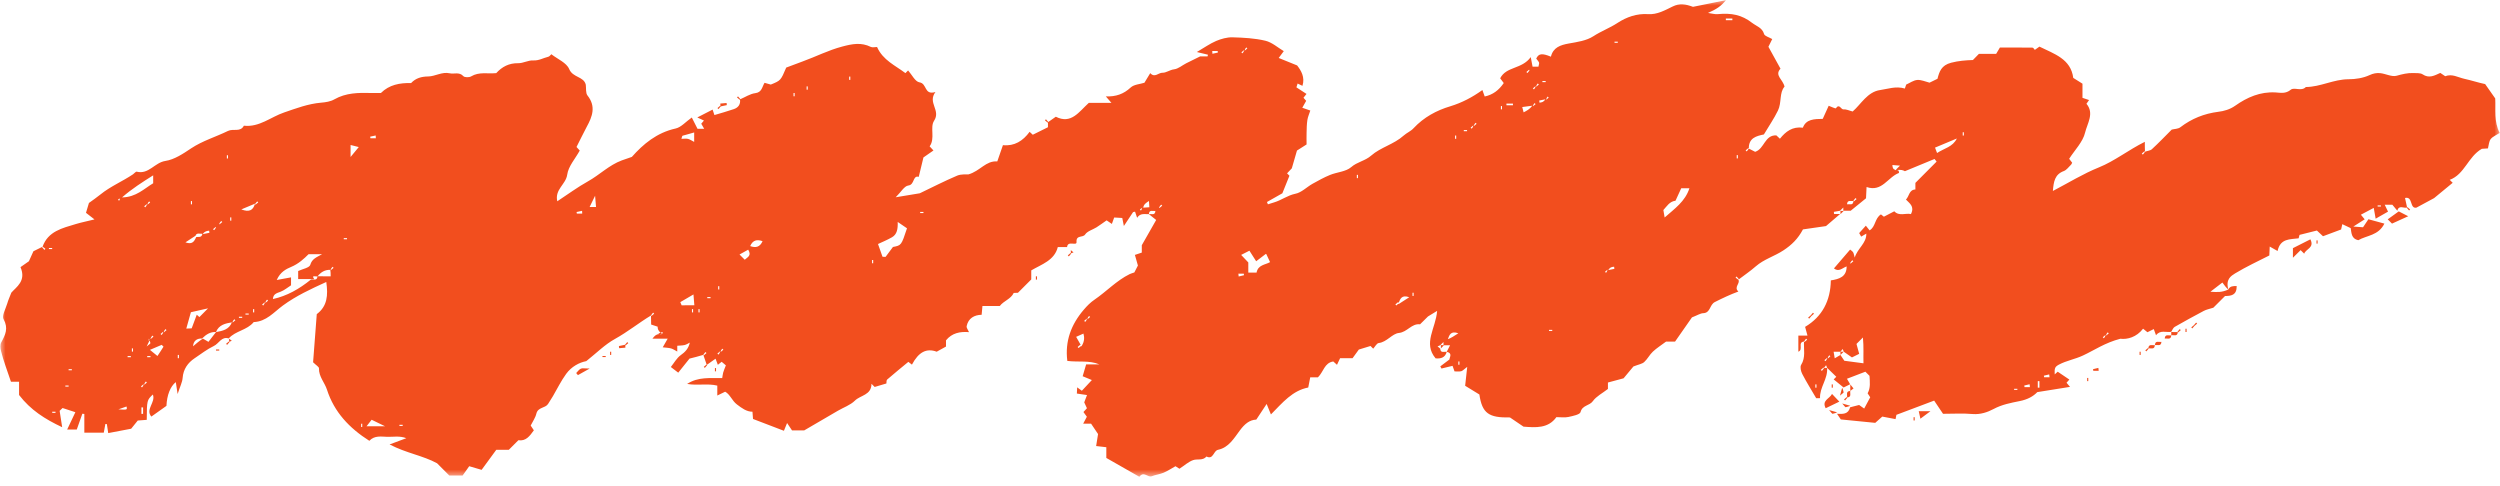 <svg width="221" height="43" viewBox="0 0 221 43" fill="none" xmlns="http://www.w3.org/2000/svg">
<mask id="mask0_1487_7" style="mask-type:luminance" maskUnits="userSpaceOnUse" x="0" y="0" width="221" height="43">
<path d="M0 0H221V42.227H0V0Z" fill="white"/>
</mask>
<g mask="url(#mask0_1487_7)">
<path d="M184.505 33.407C184.54 33.407 184.568 33.407 184.603 33.407C184.603 33.505 184.603 33.596 184.603 33.695C184.568 33.695 184.54 33.695 184.505 33.695C184.505 33.596 184.505 33.498 184.505 33.407ZM169.764 37.014C170.074 36.783 170.291 36.621 170.655 36.348C170.199 36.348 169.947 36.348 169.616 36.348C169.666 36.573 169.701 36.734 169.764 37.014ZM161.691 36.249C161.902 36.475 161.958 36.587 162 36.58C162.141 36.558 162.273 36.502 162.407 36.453C162.232 36.404 162.056 36.355 161.691 36.249ZM169.16 37.17C169.196 37.17 169.223 37.17 169.259 37.17C169.259 37.07 169.259 36.98 169.259 36.882C169.223 36.882 169.196 36.882 169.16 36.882C169.16 36.973 169.16 37.07 169.16 37.17ZM189.138 31.378C189.173 31.378 189.202 31.378 189.236 31.378C189.236 31.279 189.236 31.189 189.236 31.091C189.202 31.091 189.173 31.091 189.138 31.091C189.138 31.181 189.138 31.279 189.138 31.378ZM190.494 30.508C190.711 30.465 191.048 30.647 191.069 30.22C190.85 30.262 190.514 30.072 190.494 30.508ZM189.911 30.796C189.904 30.788 189.889 30.774 189.882 30.767C189.804 30.837 189.728 30.901 189.643 30.971C189.672 30.998 189.707 31.035 189.735 31.062C189.804 30.984 189.868 30.908 189.938 30.823C189.931 30.816 189.924 30.808 189.911 30.796C190.135 30.759 190.465 30.942 190.487 30.508C190.275 30.55 189.938 30.367 189.911 30.796ZM193.196 29.35C193.23 29.35 193.259 29.35 193.294 29.35C193.294 29.25 193.294 29.16 193.294 29.062C193.259 29.062 193.23 29.062 193.196 29.062C193.196 29.16 193.196 29.25 193.196 29.35ZM185.025 32.635C185.032 32.683 185.039 32.725 185.046 32.776C185.207 32.776 185.368 32.776 185.524 32.776C185.51 32.691 185.502 32.605 185.495 32.522C185.334 32.564 185.178 32.6 185.025 32.635ZM51.343 32.593C51.18 32.669 51.068 32.844 50.935 32.978C50.984 33.042 51.04 33.098 51.089 33.161C51.343 33.02 51.587 32.881 52.128 32.578C51.65 32.578 51.468 32.529 51.343 32.593ZM19.094 30.991C19.191 30.991 19.284 30.991 19.381 30.991C19.381 30.957 19.381 30.928 19.381 30.893C19.284 30.893 19.191 30.893 19.094 30.893C19.094 30.928 19.094 30.957 19.094 30.991ZM63.711 9.406C63.711 9.4 63.711 9.4 63.711 9.406C63.886 9.364 64.069 9.33 64.25 9.293C64.245 9.23 64.238 9.168 64.23 9.105C64.047 9.118 63.858 9.139 63.675 9.154C63.682 9.23 63.682 9.301 63.689 9.378C63.682 9.371 63.667 9.357 63.662 9.349C63.584 9.42 63.506 9.483 63.423 9.554C63.45 9.581 63.486 9.617 63.514 9.644C63.577 9.561 63.64 9.483 63.711 9.406ZM53.257 31.567C53.357 31.567 53.447 31.567 53.545 31.567C53.545 31.532 53.545 31.503 53.545 31.469C53.447 31.469 53.357 31.469 53.257 31.469C53.257 31.503 53.257 31.54 53.257 31.567ZM53.932 31.378C53.967 31.378 53.996 31.378 54.03 31.378C54.03 31.279 54.03 31.189 54.03 31.091C53.996 31.091 53.967 31.091 53.932 31.091C53.932 31.181 53.932 31.279 53.932 31.378ZM161.951 34.824C161.727 35.266 161.025 35.385 161.39 36.088C161.754 35.912 162.078 35.758 162.597 35.505C162.317 35.204 162.147 35.029 161.951 34.824ZM162.022 33.983C161.986 33.983 161.958 33.983 161.922 33.983C161.922 34.081 161.922 34.171 161.922 34.271C161.958 34.271 161.986 34.271 162.022 34.271C162.022 34.171 162.022 34.081 162.022 33.983ZM91.571 24.717C91.607 24.717 91.635 24.717 91.671 24.717C91.671 24.619 91.671 24.526 91.671 24.429C91.635 24.429 91.607 24.429 91.571 24.429C91.571 24.526 91.571 24.624 91.571 24.717ZM55.252 30.479C55.259 30.486 55.252 30.486 55.252 30.479C55.076 30.521 54.894 30.557 54.711 30.591C54.718 30.655 54.725 30.718 54.732 30.781C54.915 30.767 55.103 30.747 55.286 30.732C55.279 30.655 55.279 30.584 55.273 30.508C55.279 30.515 55.294 30.528 55.301 30.535C55.379 30.465 55.455 30.403 55.54 30.332C55.511 30.303 55.476 30.269 55.449 30.24C55.386 30.325 55.322 30.403 55.252 30.479ZM193.94 28.745C193.862 28.808 193.786 28.879 193.708 28.942C193.737 28.97 193.771 29.006 193.799 29.033C193.869 28.957 193.932 28.879 193.996 28.801C194.074 28.738 194.15 28.667 194.227 28.606C194.2 28.577 194.164 28.543 194.137 28.514C194.074 28.584 194.003 28.667 193.94 28.745ZM162.653 34.973C162.878 34.776 162.983 34.719 162.976 34.678C162.956 34.537 162.9 34.403 162.849 34.271C162.8 34.446 162.751 34.622 162.653 34.973ZM163.158 35.997C163.3 35.975 163.432 35.919 163.566 35.87C163.39 35.822 163.214 35.773 162.849 35.668C163.061 35.899 163.117 36.004 163.158 35.997ZM58.417 29.406C58.341 29.433 58.256 29.462 58.178 29.489C58.229 29.503 58.278 29.518 58.327 29.532C58.39 29.525 58.446 29.518 58.529 29.525C58.48 29.476 58.453 29.44 58.417 29.406ZM94.66 22.112C94.66 22.21 94.66 22.302 94.66 22.4C94.653 22.393 94.646 22.386 94.632 22.371C94.556 22.442 94.478 22.505 94.393 22.576C94.422 22.603 94.456 22.639 94.485 22.666C94.556 22.59 94.619 22.512 94.688 22.427C94.68 22.42 94.668 22.407 94.66 22.4C94.738 22.371 94.822 22.337 94.899 22.308C94.822 22.246 94.738 22.176 94.66 22.112ZM160.357 27.735C160.33 27.706 160.295 27.672 160.266 27.643C160.203 27.721 160.132 27.799 160.069 27.875C159.993 27.938 159.915 28.009 159.837 28.079C159.866 28.106 159.901 28.142 159.93 28.17C159.993 28.092 160.064 28.016 160.125 27.938C160.196 27.867 160.274 27.799 160.357 27.735ZM162.695 18.932C162.793 18.833 162.885 18.742 162.983 18.645C162.885 18.645 162.793 18.645 162.695 18.645C162.695 18.735 162.695 18.833 162.695 18.932ZM220.973 11.751C220.671 11.947 220.361 12.066 220.18 12.292C220.025 12.488 220.017 12.797 219.934 13.119C219.737 13.134 219.512 13.148 219.393 13.155C218.164 13.863 217.884 15.401 216.557 15.899C216.628 15.97 216.691 16.033 216.818 16.16C216.199 16.672 215.581 17.184 215.174 17.514C214.508 17.872 214.079 18.104 213.609 18.357C212.992 18.469 213.328 17.331 212.604 17.501C212.668 17.789 212.724 18.062 212.787 18.342C212.794 18.335 212.809 18.321 212.816 18.313C212.892 18.384 212.97 18.447 213.055 18.518C213.026 18.545 212.992 18.581 212.963 18.608C212.892 18.532 212.831 18.455 212.76 18.369C212.767 18.364 212.774 18.357 212.787 18.342C212.499 18.447 212.058 18.076 211.924 18.63C211.797 18.476 211.672 18.321 211.482 18.096C211.348 18.096 211.124 18.096 210.807 18.096C210.892 18.272 210.97 18.44 211.102 18.708C210.787 18.889 210.458 19.072 210.007 19.332C209.944 18.974 209.902 18.721 209.839 18.377C209.468 18.574 209.102 18.771 208.702 18.981C208.836 19.142 208.92 19.24 209.039 19.389C208.751 19.571 208.456 19.759 208.035 20.027C208.386 20.055 208.605 20.069 208.892 20.091C209.032 19.879 209.193 19.642 209.368 19.381C209.909 19.528 210.338 19.647 210.78 19.767C210.253 20.834 209.222 20.798 208.471 21.235C207.859 21.101 207.873 20.603 207.803 20.167C207.559 20.047 207.327 19.942 207.059 19.816C207.032 19.942 207.003 20.076 206.954 20.286C206.476 20.469 205.937 20.666 205.354 20.883C205.206 20.742 205.003 20.554 204.813 20.378C204.323 20.505 203.838 20.625 203.277 20.764C203.269 20.798 203.233 20.925 203.199 21.066C202.462 21.171 201.577 21.052 201.338 22.188C201.114 22.063 200.924 21.951 200.643 21.796C200.629 22.056 200.623 22.28 200.609 22.583C199.619 23.088 198.566 23.573 197.583 24.168C197.232 24.387 196.727 24.68 196.986 25.594C196.783 25.426 196.622 25.2 196.459 24.975C196.151 25.214 195.891 25.419 195.4 25.79C196.046 25.833 196.397 25.853 196.986 25.594C197.127 25.285 197.4 25.285 197.724 25.285C197.731 26.121 197.217 26.155 196.691 26.17C196.32 26.541 195.947 26.914 195.659 27.201C195.308 27.314 195.035 27.363 194.803 27.489C193.94 27.945 193.084 28.416 192.24 28.899C192.101 28.984 192.03 29.189 191.933 29.335C191.489 29.406 190.97 29.138 190.592 29.637C190.521 29.447 190.465 29.279 190.394 29.089C190.211 29.181 190.03 29.272 189.833 29.37C189.707 29.265 189.602 29.181 189.448 29.055C188.872 29.813 188.051 30.023 187.439 29.945C186.071 30.303 185.144 30.957 184.134 31.427C183.432 31.757 182.674 31.876 182.006 32.234C181.655 32.425 181.606 32.544 181.635 33.098C181.74 33.007 181.837 32.915 181.901 32.859C182.252 33.098 182.596 33.322 182.932 33.554C182.856 33.639 182.764 33.737 182.681 33.834C182.771 33.939 182.856 34.039 182.989 34.2C182.027 34.354 181.115 34.502 180.096 34.663C179.738 35.041 179.226 35.322 178.538 35.456C177.767 35.612 176.973 35.758 176.229 36.158C175.702 36.439 175.071 36.656 174.383 36.6C173.527 36.524 172.656 36.58 171.764 36.58C171.505 36.193 171.252 35.814 170.979 35.414C169.835 35.843 168.718 36.263 167.643 36.67C167.601 36.86 167.582 36.994 167.567 37.05C167.131 36.965 166.745 36.895 166.394 36.826C166.099 37.085 165.86 37.302 165.77 37.38C164.653 37.268 163.734 37.175 162.729 37.078C162.653 36.965 162.527 36.775 162.393 36.58C162.885 36.6 163.39 36.643 163.551 36.004C163.804 35.941 164.056 35.87 164.346 35.8C164.422 35.856 164.57 35.956 164.794 36.117C164.99 35.751 165.153 35.449 165.328 35.119C165.251 35.007 165.18 34.895 165.097 34.768C165.37 34.291 165.292 33.758 165.265 33.224C165.131 33.091 164.99 32.949 164.899 32.859C164.338 33.076 163.804 33.281 163.271 33.483C163.376 33.666 163.468 33.82 163.551 33.968C163.361 34.066 163.166 34.158 162.976 34.256C162.688 34.017 162.393 33.778 162.098 33.539C162.197 33.442 162.266 33.371 162.329 33.308C162.063 33.049 161.79 32.781 161.522 32.522C161.488 32.444 161.459 32.361 161.425 32.283C161.361 32.361 161.298 32.444 161.242 32.537C161.235 32.529 161.22 32.515 161.2 32.493C161.122 32.564 161.046 32.627 160.961 32.698C160.988 32.725 161.025 32.761 161.052 32.788C161.122 32.712 161.186 32.635 161.242 32.537C161.327 32.522 161.417 32.522 161.515 32.522C161.593 33.505 160.849 34.227 160.891 35.197C160.778 35.197 160.666 35.197 160.554 35.204C160.14 34.488 159.698 33.793 159.318 33.056C159.198 32.825 159.108 32.437 159.22 32.256C159.635 31.596 159.437 30.886 159.474 30.191C159.481 30.198 159.493 30.213 159.515 30.233C159.593 30.164 159.669 30.101 159.754 30.03C159.725 30.001 159.691 29.967 159.662 29.94C159.593 30.016 159.53 30.093 159.474 30.191C158.884 30.255 159.445 30.908 158.974 31.091C158.974 30.613 158.974 30.164 158.974 29.665C159.193 29.665 159.417 29.665 159.781 29.665C159.698 29.357 159.635 29.131 159.571 28.894C161.088 27.994 161.817 26.584 161.846 24.787C162.59 24.668 163.243 24.478 163.243 23.551C162.878 23.678 162.554 24.078 162.12 23.727C162.583 23.186 163.053 22.646 163.551 22.063C163.643 22.139 163.756 22.21 163.819 22.308C163.88 22.42 163.895 22.561 163.958 22.771C164.204 21.951 165.004 21.508 164.983 20.652C164.829 20.742 164.682 20.827 164.527 20.918C164.492 20.849 164.443 20.771 164.351 20.603C164.507 20.434 164.682 20.237 164.941 19.95C165.082 20.125 165.173 20.244 165.27 20.364C165.812 20.055 165.714 19.303 166.275 18.952C166.345 19.008 166.443 19.079 166.535 19.157C166.83 19.003 167.138 18.847 167.455 18.679C167.889 19.142 168.458 18.813 168.928 18.925C169.272 18.237 168.796 17.977 168.486 17.64C168.781 17.352 168.753 16.77 169.321 16.75C169.321 16.56 169.321 16.37 169.321 16.167C169.947 15.541 170.571 14.916 171.196 14.285C171.132 14.207 171.076 14.131 171.013 14.053C170.157 14.404 169.308 14.755 168.394 15.134C168.262 15.065 168.065 14.958 167.601 15.05C167.582 15.002 167.728 14.867 167.96 14.643C167.687 14.621 167.504 14.609 167.287 14.587C167.306 14.819 167.314 14.945 167.601 15.05C167.869 15.002 167.869 15.141 167.869 15.289C166.879 15.653 166.373 17.009 165.004 16.531C164.983 16.994 164.963 17.318 164.956 17.528C164.478 17.913 164.056 18.257 163.6 18.63C163.417 18.63 163.186 18.63 162.948 18.63C162.948 18.532 162.948 18.44 162.948 18.342C162.849 18.44 162.758 18.532 162.661 18.63C162.478 18.665 162.295 18.694 162.112 18.728C162.12 18.791 162.127 18.855 162.134 18.918C162.31 18.918 162.485 18.918 162.666 18.918C162.225 19.296 161.783 19.676 161.417 19.986C160.673 20.091 160 20.188 159.381 20.279C158.94 21.115 158.379 21.656 157.655 22.132C156.869 22.652 155.935 22.912 155.211 23.544C154.735 23.965 154.194 24.324 153.675 24.724C153.682 24.717 153.697 24.702 153.717 24.68C153.646 24.604 153.583 24.526 153.514 24.443C153.485 24.47 153.451 24.505 153.422 24.534C153.499 24.604 153.577 24.668 153.675 24.724C153.858 25.06 153.239 25.39 153.675 25.77C152.951 26.036 152.271 26.358 151.59 26.702C151.119 26.941 151.217 27.657 150.573 27.685C150.32 27.692 150.073 27.86 149.568 28.058C149.169 28.626 148.62 29.413 148.074 30.198C147.764 30.198 147.476 30.198 147.279 30.198C146.852 30.521 146.452 30.767 146.115 31.084C145.828 31.349 145.645 31.735 145.35 32.003C145.167 32.171 144.865 32.213 144.394 32.396C144.262 32.557 143.967 32.908 143.524 33.442C143.25 33.512 142.731 33.652 142.141 33.815C142.141 33.968 142.141 34.193 142.141 34.383C141.658 34.761 141.117 35.029 140.807 35.463C140.512 35.878 139.873 35.807 139.719 36.431C139.663 36.651 139.032 36.775 138.646 36.86C138.322 36.931 137.971 36.875 137.586 36.875C136.862 37.885 135.767 37.801 134.679 37.716C134.301 37.458 133.921 37.204 133.479 36.902C131.612 36.938 131.022 36.544 130.777 34.873C130.404 34.642 129.948 34.368 129.519 34.102C129.568 33.688 129.626 33.168 129.702 32.43C129.414 32.642 129.309 32.781 129.168 32.817C128.993 32.859 128.79 32.832 128.58 32.832C128.517 32.656 128.461 32.488 128.405 32.34C128.081 32.417 127.758 32.501 127.427 32.578C127.393 32.515 127.358 32.452 127.322 32.388C127.576 32.198 127.829 32.01 128.129 31.779C128.137 31.588 128.432 31.223 127.891 31.098C127.976 30.935 128.061 30.767 128.186 30.521C127.941 30.521 127.773 30.521 127.603 30.521C127.603 30.423 127.603 30.332 127.603 30.233C127.505 30.332 127.415 30.423 127.315 30.521C127.239 30.557 127.154 30.584 127.078 30.62C127.154 30.683 127.239 30.747 127.315 30.816C127.344 31.252 127.673 31.062 127.891 31.103C127.751 31.617 127.371 31.722 126.908 31.679C125.771 30.34 126.93 29.018 127.042 27.482C126.656 27.714 126.444 27.848 126.235 27.974C126.227 27.974 125.54 28.669 125.532 28.669C124.781 28.577 124.41 29.357 123.666 29.433C123.055 29.496 122.606 30.24 121.875 30.325C121.699 30.347 121.553 30.647 121.391 30.823C121.294 30.725 121.223 30.655 121.153 30.584C120.872 30.669 120.584 30.759 120.121 30.901C119.98 31.091 119.728 31.442 119.565 31.666C119.053 31.666 118.765 31.666 118.463 31.666C118.373 31.855 118.282 32.052 118.19 32.249C118.07 32.142 117.966 32.044 117.861 31.954C117.073 32.073 117.004 32.873 116.505 33.357C116.322 33.357 116.098 33.357 115.824 33.357C115.768 33.666 115.72 33.927 115.649 34.256C114.259 34.522 113.388 35.583 112.35 36.636C112.237 36.368 112.132 36.102 111.971 35.709C111.557 36.334 111.34 36.663 111.057 37.092C110.448 37.119 110.026 37.485 109.606 38.046C109.099 38.721 108.629 39.562 107.682 39.76C107.246 39.85 107.275 40.665 106.651 40.357C106.327 40.742 105.849 40.545 105.478 40.672C105.063 40.813 104.705 41.15 104.263 41.437C104.2 41.396 104.066 41.311 103.912 41.213C103.568 41.408 103.225 41.633 102.859 41.788C102.53 41.928 102.157 41.964 101.827 42.096C101.462 42.245 101.118 41.613 100.718 42.147C99.791 41.62 98.858 41.094 97.799 40.482C97.799 40.257 97.799 39.899 97.799 39.535C97.468 39.492 97.243 39.472 96.899 39.43C96.955 39.092 97.004 38.763 97.068 38.37C96.914 38.138 96.689 37.801 96.45 37.45C96.282 37.45 96.085 37.45 95.755 37.45C95.868 37.231 95.958 37.063 96.078 36.839C95.987 36.719 95.882 36.573 95.777 36.424C95.853 36.341 95.951 36.236 96.085 36.088C96.022 35.948 95.945 35.785 95.846 35.568C95.902 35.422 95.987 35.197 96.092 34.922C95.741 34.873 95.475 34.832 95.194 34.79C95.2 34.614 95.207 34.48 95.222 34.242C95.375 34.354 95.468 34.424 95.636 34.544C95.889 34.278 96.148 33.995 96.521 33.596C96.19 33.463 96.002 33.386 95.707 33.259C95.797 32.944 95.895 32.613 96.014 32.213C96.478 32.213 96.829 32.213 97.187 32.213C96.282 31.835 95.334 32.03 94.351 31.905C94.134 30.164 94.68 28.689 95.819 27.363C96.107 27.026 96.409 26.724 96.753 26.492C97.811 25.77 98.696 24.807 99.862 24.232C99.981 24.175 100.115 24.141 100.276 24.085C100.381 23.888 100.501 23.642 100.591 23.473C100.501 23.158 100.416 22.856 100.325 22.534C100.557 22.456 100.718 22.4 100.935 22.329C100.935 22.071 100.935 21.796 100.935 21.676C101.413 20.834 101.813 20.132 102.206 19.445C101.947 19.24 101.75 19.086 101.561 18.932C101.779 18.891 102.115 19.072 102.137 18.645C101.918 18.686 101.581 18.503 101.561 18.932C101.196 18.947 100.796 18.813 100.521 19.255C100.459 19.059 100.403 18.896 100.34 18.715C100.276 18.728 100.177 18.728 100.15 18.771C99.911 19.121 99.679 19.479 99.35 19.979C99.279 19.627 99.25 19.501 99.209 19.269C98.991 19.255 98.731 19.24 98.494 19.227C98.409 19.459 98.353 19.627 98.289 19.796C98.128 19.691 97.987 19.591 97.826 19.479C97.516 19.691 97.229 19.908 96.928 20.098C96.59 20.308 96.126 20.427 95.924 20.73C95.719 21.037 95.117 20.749 95.165 21.395C95.194 21.783 94.387 21.227 94.329 21.839C94.092 21.839 93.846 21.839 93.51 21.839C93.215 23.024 92.083 23.361 91.164 23.902C91.164 24.253 91.164 24.541 91.164 24.702C90.764 25.102 90.435 25.439 89.986 25.882C89.991 25.882 89.803 25.889 89.613 25.895C89.36 26.443 88.728 26.59 88.384 27.048C87.908 27.048 87.423 27.048 86.848 27.048C86.826 27.265 86.811 27.489 86.777 27.826C86.138 27.84 85.597 28.121 85.45 28.837C85.421 28.957 85.548 29.111 85.66 29.362C84.86 29.294 84.151 29.44 83.626 30.086C83.626 30.247 83.626 30.445 83.626 30.635C83.344 30.788 83.078 30.935 82.804 31.091C81.905 30.759 81.21 31.111 80.615 32.234C80.515 32.157 80.417 32.081 80.298 31.988C79.681 32.501 79.042 33.013 78.423 33.554C78.347 33.624 78.374 33.815 78.359 33.898C77.981 34.01 77.652 34.108 77.321 34.207C77.259 34.144 77.196 34.081 77.04 33.927C77.033 34.944 76.065 34.922 75.567 35.422C75.167 35.814 74.57 36.017 74.065 36.312C73.124 36.86 72.19 37.407 71.095 38.046C70.919 38.046 70.534 38.046 70.014 38.046C69.915 37.899 69.761 37.668 69.578 37.394C69.466 37.675 69.395 37.836 69.298 38.082C68.434 37.753 67.571 37.414 66.567 37.036C66.559 36.958 66.547 36.734 66.518 36.397C65.991 36.397 65.571 36.075 65.142 35.751C64.706 35.422 64.545 34.866 64.104 34.627C63.894 34.734 63.696 34.824 63.409 34.965C63.409 34.622 63.409 34.397 63.409 34.088C62.531 33.876 61.675 34.102 60.741 33.939C61.724 33.295 62.755 33.442 63.843 33.42C63.872 33.266 63.886 33.098 63.928 32.937C63.977 32.768 64.047 32.605 64.167 32.298C64.096 32.242 63.943 32.108 63.794 31.981C63.662 32.086 63.562 32.164 63.458 32.249C63.38 32.044 63.316 31.876 63.255 31.708C62.987 31.898 62.735 32.081 62.482 32.256C62.489 32.262 62.504 32.276 62.509 32.283C62.44 32.361 62.377 32.437 62.306 32.522C62.278 32.493 62.243 32.459 62.216 32.43C62.292 32.361 62.37 32.298 62.453 32.227C62.46 32.234 62.468 32.242 62.475 32.249C62.377 31.961 62.285 31.674 62.173 31.371C62.18 31.378 62.194 31.398 62.216 31.413C62.292 31.342 62.37 31.279 62.453 31.21C62.426 31.181 62.39 31.147 62.363 31.118C62.292 31.196 62.229 31.272 62.173 31.371C61.753 31.498 61.324 31.61 60.951 31.701C60.629 32.108 60.319 32.493 59.956 32.944C59.717 32.761 59.541 32.627 59.302 32.444C59.59 32.081 59.822 31.652 60.173 31.398C60.558 31.125 60.86 30.83 60.98 30.284C60.826 30.36 60.678 30.465 60.517 30.501C60.307 30.55 60.08 30.542 59.87 30.564C59.87 30.752 59.87 30.852 59.87 31.076C59.653 30.964 59.498 30.852 59.329 30.803C59.127 30.747 58.91 30.74 58.586 30.703C58.761 30.396 58.866 30.213 59.022 29.94C58.614 29.94 58.256 29.94 57.673 29.94C57.871 29.686 57.995 29.552 58.283 29.525C58.397 29.552 58.488 29.567 58.488 29.518C58.642 29.462 58.586 29.357 58.544 29.362C58.488 29.37 58.432 29.391 58.376 29.406C58.151 29.174 58.137 29.04 58.137 28.879C57.983 28.83 57.82 28.774 57.561 28.689C57.561 28.45 57.561 28.177 57.547 27.889C57.554 27.896 57.568 27.911 57.588 27.931C57.666 27.86 57.744 27.799 57.827 27.728C57.8 27.699 57.764 27.665 57.737 27.636C57.666 27.714 57.603 27.791 57.547 27.889C56.466 28.543 55.483 29.342 54.367 29.96C53.482 30.445 52.738 31.203 51.826 31.925C51.202 32.044 50.514 32.41 50.05 33.049C49.602 33.666 49.263 34.361 48.878 35.022C48.736 35.253 48.597 35.485 48.449 35.709C48.197 36.095 47.558 35.983 47.417 36.558C47.327 36.938 47.081 37.275 46.912 37.619C46.997 37.753 47.095 37.899 47.193 38.04C46.822 38.553 46.49 39.016 45.825 38.916C45.537 39.204 45.264 39.479 44.981 39.76C44.61 39.76 44.223 39.76 43.873 39.76C43.459 40.328 43.059 40.876 42.574 41.535C42.301 41.452 41.921 41.34 41.479 41.213C41.318 41.437 41.142 41.689 40.896 42.035C40.609 42.035 40.187 42.035 39.716 42.035C39.387 41.703 39.014 41.333 38.636 40.952C37.387 40.272 35.934 40.067 34.439 39.289C35.049 39.065 35.422 38.924 35.919 38.735C35.315 38.509 34.768 38.629 34.249 38.616C33.693 38.601 33.112 38.475 32.649 38.967C30.879 37.843 29.545 36.431 28.906 34.453C28.704 33.815 28.177 33.3 28.197 32.564C28.204 32.43 27.945 32.291 27.677 32.025C27.777 30.696 27.889 29.25 28.002 27.77C28.943 27.067 29.011 26.092 28.843 24.927C27.46 25.558 26.17 26.155 25.004 27.011C24.203 27.601 23.537 28.43 22.427 28.472C21.845 29.194 20.82 29.238 20.216 29.918C19.584 29.713 19.345 30.381 18.904 30.584C18.314 30.866 17.753 31.301 17.191 31.679C16.616 32.066 16.201 32.627 16.145 33.407C16.116 33.793 15.914 34.171 15.702 34.832C15.619 34.291 15.577 34.039 15.541 33.778C15.058 34.158 14.755 34.929 14.714 35.878C14.285 36.187 13.836 36.502 13.38 36.826C12.824 36.187 13.787 35.568 13.512 34.873C12.985 35.38 12.985 35.38 12.973 37.114C12.754 37.127 12.529 37.148 12.178 37.175C11.976 37.429 11.708 37.758 11.595 37.899C10.768 38.053 10.193 38.165 9.567 38.285C9.525 38.026 9.491 37.758 9.447 37.492C9.406 37.485 9.357 37.485 9.315 37.478C9.274 37.709 9.23 37.941 9.174 38.25C8.662 38.25 8.115 38.25 7.455 38.25C7.455 37.702 7.455 37.148 7.455 36.594C7.399 36.587 7.342 36.58 7.279 36.573C7.118 37.022 6.962 37.478 6.787 37.97C6.577 37.97 6.318 37.97 5.938 37.97C6.206 37.407 6.43 36.931 6.662 36.439C6.262 36.307 5.924 36.193 5.531 36.068C5.46 36.136 5.328 36.263 5.272 36.319C5.348 36.804 5.411 37.231 5.496 37.765C3.973 37.05 2.709 36.249 1.685 34.917C1.685 34.634 1.685 34.215 1.685 33.744C1.41 33.744 1.185 33.744 0.968 33.744C0.666 32.817 0.315 31.947 0.091 31.035C0.027 30.788 2.02842e-05 30.465 0.112 30.262C0.471 29.601 0.758 29.033 0.322 28.226C0.147 27.904 0.505 27.292 0.646 26.816C0.715 26.555 0.834 26.309 1.003 25.868C1.432 25.375 2.344 24.843 1.812 23.614C1.965 23.509 2.212 23.334 2.555 23.095C2.646 22.898 2.794 22.568 2.955 22.21C3.187 22.098 3.468 21.964 3.763 21.81C3.755 21.817 3.734 21.832 3.721 21.852C3.79 21.929 3.853 22.007 3.924 22.09C3.953 22.063 3.987 22.027 4.014 22C3.938 21.929 3.86 21.866 3.763 21.81C4.246 20.442 5.511 20.167 6.711 19.803C7.174 19.662 7.652 19.571 8.352 19.396C7.974 19.101 7.784 18.952 7.601 18.813C7.686 18.532 7.784 18.201 7.862 17.942C8.227 17.675 8.564 17.45 8.879 17.191C9.764 16.475 10.817 16.04 11.758 15.409C11.871 15.331 12.003 15.155 12.088 15.177C13.141 15.443 13.675 14.37 14.614 14.229C15.414 14.109 16.187 13.59 16.889 13.119C17.914 12.439 19.079 12.102 20.154 11.575C20.623 11.344 21.255 11.709 21.557 11.112C22.927 11.266 23.937 10.339 25.124 9.939C26.19 9.574 27.243 9.174 28.387 9.076C28.787 9.042 29.223 8.978 29.56 8.781C30.584 8.198 31.686 8.191 32.803 8.22C33.091 8.227 33.378 8.22 33.673 8.22C34.417 7.484 35.344 7.321 36.341 7.342C36.748 6.908 37.253 6.767 37.843 6.76C38.482 6.752 39.072 6.325 39.753 6.479C40.153 6.57 40.594 6.332 40.96 6.732C41.072 6.852 41.472 6.857 41.648 6.752C42.357 6.325 43.115 6.542 43.866 6.465C44.379 5.904 44.988 5.574 45.81 5.587C46.252 5.594 46.702 5.314 47.137 5.343C47.636 5.37 48.022 5.124 48.463 5.019C48.583 4.991 48.68 4.843 48.738 4.794C49.285 5.223 50.085 5.545 50.316 6.106C50.64 6.879 51.609 6.745 51.784 7.491C51.826 7.813 51.763 8.22 51.931 8.437C52.704 9.406 52.367 10.298 51.867 11.21C51.553 11.8 51.265 12.404 50.963 12.993C51.053 13.099 51.153 13.204 51.25 13.309C50.858 14.026 50.24 14.699 50.141 15.443C50.022 16.306 49.026 16.735 49.263 17.794C50.204 17.177 51.053 16.545 51.974 16.033C53.006 15.457 53.847 14.594 54.964 14.18C55.217 14.088 55.469 14.004 55.856 13.87C56.844 12.755 58.046 11.729 59.731 11.358C60.214 11.252 60.621 10.761 61.155 10.388C61.353 10.783 61.507 11.083 61.66 11.386C61.801 11.386 61.948 11.386 62.25 11.386C62.145 11.195 62.075 11.083 61.99 10.937C62.048 10.873 62.131 10.776 62.229 10.656C62.033 10.564 61.843 10.481 61.641 10.383C62.096 10.151 62.531 9.925 62.994 9.688C63.036 9.813 63.092 9.968 63.155 10.171C63.731 9.996 64.306 9.842 64.876 9.644C65.262 9.512 65.479 9.225 65.416 8.788C65.409 8.796 65.403 8.803 65.389 8.817C65.311 8.747 65.233 8.683 65.15 8.613C65.177 8.586 65.213 8.549 65.24 8.522C65.311 8.598 65.374 8.676 65.445 8.761C65.438 8.767 65.43 8.774 65.423 8.781C65.872 8.591 66.308 8.291 66.771 8.235C67.354 8.157 67.354 7.708 67.586 7.321C67.732 7.364 67.901 7.406 68.139 7.476C69.017 7.118 69.017 7.118 69.502 5.974C69.944 5.806 70.442 5.616 70.948 5.433C72.119 5.011 73.229 4.436 74.458 4.114C75.355 3.875 76.135 3.728 76.984 4.148C77.132 4.219 77.342 4.155 77.532 4.155C78.052 5.328 79.147 5.784 80.039 6.465C80.108 6.394 80.171 6.332 80.276 6.226C80.607 6.599 80.902 7.223 81.281 7.279C81.975 7.384 81.666 8.437 82.692 8.135C81.975 9.091 83.19 9.737 82.573 10.676C82.186 11.266 82.692 12.242 82.18 12.937C82.305 13.078 82.397 13.175 82.517 13.302C82.285 13.463 82.068 13.619 81.632 13.919C81.534 14.334 81.373 14.987 81.217 15.633C80.671 15.477 80.866 16.335 80.298 16.399C79.939 16.44 79.637 16.994 79.181 17.438C79.983 17.304 80.593 17.206 81.309 17.086C82.341 16.594 83.456 16.019 84.609 15.528C84.98 15.373 85.436 15.429 85.612 15.416C86.657 15.114 87.15 14.187 88.16 14.27C88.315 13.822 88.476 13.358 88.659 12.832C89.676 12.937 90.435 12.453 91.017 11.653C91.108 11.737 91.178 11.8 91.298 11.912C91.732 11.695 92.19 11.47 92.639 11.246C92.639 11.091 92.639 10.951 92.639 10.81C92.632 10.817 92.617 10.824 92.61 10.839C92.534 10.768 92.456 10.705 92.371 10.634C92.4 10.607 92.434 10.571 92.463 10.544C92.534 10.62 92.597 10.698 92.666 10.783C92.659 10.788 92.653 10.796 92.653 10.796C92.878 10.642 93.095 10.488 93.334 10.319C94.695 11.007 95.37 9.891 96.253 9.091C96.794 9.091 97.411 9.091 98.248 9.091C98.038 8.844 97.945 8.74 97.755 8.522C98.648 8.557 99.335 8.311 99.952 7.735C100.247 7.462 100.781 7.44 101.167 7.315C101.35 7.02 101.511 6.745 101.681 6.465C102.081 6.908 102.403 6.423 102.761 6.43C103.083 6.445 103.4 6.177 103.786 6.128C104.158 6.086 104.502 5.777 104.861 5.594C105.183 5.433 105.505 5.279 106.095 4.984C106.102 4.984 106.426 4.984 106.748 4.984C106.763 4.935 106.77 4.886 106.783 4.836C106.517 4.772 106.251 4.711 105.8 4.599C106.446 4.219 106.951 3.86 107.507 3.621C107.955 3.433 108.475 3.285 108.953 3.299C109.928 3.326 110.918 3.377 111.859 3.601C112.447 3.741 112.954 4.204 113.486 4.521C113.34 4.716 113.235 4.865 113.037 5.124C113.606 5.355 114.083 5.545 114.666 5.784C115.017 6.24 115.376 6.816 115.137 7.588C114.976 7.511 114.842 7.447 114.708 7.384C114.673 7.491 114.644 7.574 114.603 7.722C114.876 7.903 115.171 8.093 115.495 8.303C115.396 8.43 115.32 8.522 115.227 8.642C115.305 8.732 115.39 8.83 115.466 8.915C115.361 9.105 115.256 9.293 115.122 9.525C115.368 9.61 115.537 9.666 115.832 9.771C115.741 10.052 115.615 10.327 115.571 10.614C115.515 10.986 115.51 11.366 115.502 11.744C115.488 12.073 115.502 12.41 115.502 12.768C115.263 12.924 115.032 13.063 114.652 13.309C114.554 13.653 114.4 14.173 114.196 14.882C114.161 14.924 113.964 15.128 113.776 15.324C113.852 15.401 113.922 15.472 113.986 15.534C113.776 16.055 113.564 16.58 113.361 17.086C112.918 17.338 112.455 17.599 111.999 17.857C112.028 17.928 112.055 17.991 112.084 18.062C112.272 18.006 112.455 17.942 112.645 17.886C113.284 17.696 113.817 17.269 114.512 17.128C115.052 17.023 115.51 16.538 116.022 16.25C116.527 15.97 117.039 15.682 117.573 15.465C118.19 15.211 118.97 15.184 119.441 14.777C119.98 14.306 120.675 14.229 121.216 13.751C122.05 13.021 123.23 12.755 124.086 11.983C124.361 11.737 124.725 11.597 124.964 11.329C125.864 10.368 126.986 9.757 128.214 9.393C129.253 9.076 130.173 8.586 131.043 7.959C131.114 8.15 131.17 8.318 131.248 8.53C131.977 8.374 132.497 7.974 132.931 7.342C132.813 7.181 132.699 7.04 132.616 6.921C133.157 5.855 134.533 6.135 135.318 5.048C135.403 5.496 135.437 5.694 135.479 5.896C135.655 5.896 135.837 5.896 135.998 5.896C136.027 5.706 136.084 5.601 136.049 5.523C135.993 5.399 135.886 5.299 135.803 5.18C136.013 4.731 136.301 4.682 137.101 5.011C137.298 4.197 137.93 3.98 138.681 3.846C139.424 3.714 140.246 3.601 140.856 3.201C141.546 2.751 142.302 2.478 142.984 2.029C143.792 1.502 144.689 1.185 145.694 1.249C146.494 1.305 147.181 0.905 147.862 0.575C148.474 0.273 149 0.358 149.659 0.604C150.502 0.434 151.471 0.232 152.573 0.014C152.138 0.541 151.758 0.807 150.986 1.144C151.386 1.2 151.624 1.278 151.849 1.249C153.063 1.136 153.97 1.305 154.897 2.029C155.262 2.309 155.782 2.443 155.943 3.004C155.992 3.194 156.377 3.285 156.665 3.453C156.553 3.685 156.433 3.924 156.328 4.135C156.694 4.787 157.038 5.419 157.396 6.072C156.84 6.662 157.62 7.027 157.752 7.659C157.276 8.191 157.515 9.069 157.172 9.771C156.82 10.495 156.357 11.161 155.928 11.885C155.268 12.024 154.58 12.185 154.594 13.134C154.587 13.127 154.573 13.105 154.553 13.092C154.475 13.161 154.397 13.224 154.314 13.295C154.341 13.324 154.377 13.358 154.404 13.387C154.475 13.309 154.538 13.232 154.594 13.134C154.777 13.224 154.973 13.324 155.155 13.421C155.977 13.161 155.992 11.919 157.03 11.968C157.128 12.06 157.233 12.158 157.345 12.263C157.859 11.624 158.455 11.168 159.374 11.288C159.656 10.522 160.393 10.522 161.13 10.508C161.291 10.151 161.459 9.786 161.656 9.349C161.873 9.427 162.261 9.625 162.295 9.568C162.61 9.118 162.737 9.701 162.976 9.673C163.222 9.644 163.481 9.786 163.776 9.856C164.514 9.217 165.082 8.115 166.212 7.959C166.872 7.869 167.594 7.588 168.389 7.827C168.416 7.75 168.465 7.603 168.508 7.476C168.83 7.335 169.147 7.096 169.484 7.069C169.82 7.04 170.179 7.208 170.571 7.308C170.754 7.216 170.993 7.103 171.274 6.964C171.435 6.338 171.61 5.77 172.481 5.545C173.134 5.377 173.751 5.328 174.405 5.306C174.573 5.138 174.741 4.962 174.937 4.76C175.38 4.76 175.858 4.76 176.461 4.76C176.573 4.577 176.721 4.324 176.79 4.204C177.872 4.204 178.777 4.197 179.677 4.211C179.745 4.211 179.809 4.338 179.879 4.409C180.02 4.309 180.16 4.204 180.286 4.121C181.606 4.772 183.059 5.209 183.276 6.886C183.579 7.076 183.845 7.245 184.091 7.398C184.091 7.835 184.091 8.22 184.091 8.649C184.246 8.705 184.415 8.754 184.673 8.844C184.597 8.949 184.54 9.035 184.442 9.174C185.158 10.017 184.512 10.915 184.322 11.722C184.127 12.551 183.41 13.26 182.912 14.039C183.003 14.158 183.088 14.263 183.179 14.383C183.151 14.433 183.13 14.516 183.074 14.565C182.869 14.763 182.688 15.029 182.442 15.121C181.642 15.416 181.542 16.055 181.474 16.882C182.884 16.145 184.147 15.36 185.544 14.797C186.934 14.236 188.148 13.26 189.602 12.537C189.602 12.846 189.602 13.127 189.616 13.414C189.609 13.407 189.594 13.393 189.573 13.373C189.497 13.443 189.419 13.507 189.336 13.575C189.363 13.604 189.399 13.639 189.426 13.668C189.497 13.59 189.56 13.512 189.616 13.414C189.812 13.331 190.079 13.324 190.226 13.19C190.83 12.636 191.391 12.046 191.981 11.456C192.235 11.393 192.55 11.4 192.747 11.246C193.742 10.488 194.839 10.044 196.095 9.883C196.578 9.827 197.12 9.681 197.597 9.342C198.651 8.598 199.809 8.093 201.155 8.171C201.599 8.198 202.048 8.311 202.504 7.932C202.813 7.679 203.438 8.108 203.838 7.693C205.13 7.686 206.301 7.006 207.607 7.006C208.232 7.006 208.905 6.901 209.468 6.64C209.797 6.486 210.092 6.437 210.402 6.465C210.892 6.513 211.433 6.816 211.86 6.696C212.36 6.557 212.831 6.437 213.343 6.457C213.616 6.472 213.953 6.437 214.157 6.57C214.733 6.957 215.203 6.682 215.723 6.445C215.862 6.535 216.01 6.64 216.157 6.738C216.769 6.501 217.274 6.837 217.835 6.964C218.452 7.096 219.056 7.301 219.688 7.433C219.976 7.84 220.263 8.254 220.58 8.705C220.636 9.701 220.446 10.747 220.973 11.751ZM4.324 22.02C4.421 22.02 4.514 22.02 4.611 22.02C4.611 21.985 4.611 21.957 4.611 21.922C4.514 21.922 4.421 21.922 4.324 21.922C4.324 21.951 4.324 21.985 4.324 22.02ZM4.906 36.397C4.809 36.397 4.716 36.397 4.619 36.397C4.619 36.431 4.619 36.46 4.619 36.495C4.716 36.495 4.809 36.495 4.906 36.495C4.906 36.46 4.906 36.424 4.906 36.397ZM6.065 34.081C5.967 34.081 5.875 34.081 5.777 34.081C5.777 34.115 5.777 34.144 5.777 34.178C5.875 34.178 5.967 34.178 6.065 34.178C6.065 34.144 6.065 34.108 6.065 34.081ZM6.352 32.635C6.255 32.635 6.162 32.635 6.065 32.635C6.065 32.669 6.065 32.698 6.065 32.732C6.162 32.732 6.255 32.732 6.352 32.732C6.352 32.698 6.352 32.662 6.352 32.635ZM10.432 17.655C10.459 17.682 10.493 17.718 10.522 17.745C10.571 17.689 10.62 17.626 10.557 17.543C10.522 17.577 10.481 17.619 10.432 17.655ZM11.183 35.934C11.083 35.968 10.873 36.046 10.466 36.187C11.259 36.236 11.259 36.236 11.183 35.934ZM11.568 31.476C11.471 31.476 11.378 31.476 11.281 31.476C11.281 31.511 11.281 31.54 11.281 31.574C11.378 31.574 11.471 31.574 11.568 31.574C11.568 31.54 11.568 31.503 11.568 31.476ZM11.758 30.796C11.722 30.796 11.695 30.796 11.659 30.796C11.659 30.893 11.659 30.984 11.659 31.084C11.695 31.084 11.722 31.084 11.758 31.084C11.758 30.991 11.758 30.893 11.758 30.796ZM13.541 16.201C13.541 15.941 13.541 15.716 13.541 15.499C12.585 16.104 11.666 16.686 10.788 17.45C12.024 17.438 12.748 16.672 13.541 16.201ZM13.47 29.665C13.436 29.708 13.393 29.757 13.302 29.932C13.309 29.94 13.317 29.945 13.329 29.96C13.407 29.889 13.485 29.826 13.568 29.757C13.534 29.728 13.505 29.701 13.47 29.665ZM13.273 17.894C13.246 17.865 13.212 17.83 13.183 17.801C13.112 17.879 13.049 17.957 13.041 18.089C13.022 18.069 13.007 18.055 12.985 18.033C12.909 18.104 12.832 18.167 12.748 18.237C12.775 18.265 12.81 18.301 12.839 18.328C12.909 18.252 12.973 18.174 12.98 18.04C13 18.062 13.014 18.076 13.036 18.096C13.119 18.026 13.197 17.957 13.273 17.894ZM13.168 29.932C13.127 30.079 13.092 30.206 13.204 30.023C13.19 29.996 13.175 29.96 13.168 29.932ZM12.649 36.012C12.6 36.012 12.551 36.012 12.502 36.012C12.502 36.2 12.502 36.397 12.502 36.587C12.551 36.587 12.6 36.587 12.649 36.587C12.649 36.397 12.649 36.2 12.649 36.012ZM12.985 33.815C12.958 33.785 12.922 33.751 12.895 33.722C12.824 33.8 12.761 33.876 12.754 34.01C12.734 33.99 12.719 33.976 12.698 33.954C12.622 34.024 12.544 34.088 12.461 34.158C12.488 34.185 12.522 34.222 12.551 34.249C12.622 34.171 12.685 34.095 12.69 33.961C12.712 33.983 12.727 33.995 12.748 34.017C12.832 33.947 12.909 33.876 12.985 33.815ZM13.295 30.332C13.28 30.247 13.253 30.171 13.224 30.086C13.161 30.22 13.078 30.389 12.966 30.627C13.19 30.437 13.302 30.374 13.295 30.332ZM13.302 31.476C13.204 31.476 13.112 31.476 13.014 31.476C13.014 31.511 13.014 31.54 13.014 31.574C13.112 31.574 13.204 31.574 13.302 31.574C13.302 31.54 13.302 31.503 13.302 31.476ZM14.453 30.647C14.46 30.64 14.39 30.584 14.292 30.486C13.983 30.62 13.639 30.767 13.253 30.928C13.492 31.125 13.695 31.286 13.919 31.469C14.138 31.14 14.299 30.901 14.453 30.647ZM14.719 29.181C14.692 29.152 14.658 29.118 14.629 29.089C14.558 29.167 14.495 29.245 14.488 29.377C14.468 29.357 14.453 29.342 14.431 29.321C14.355 29.391 14.278 29.455 14.194 29.525C14.222 29.552 14.256 29.589 14.285 29.616C14.355 29.538 14.419 29.462 14.426 29.328C14.446 29.35 14.46 29.362 14.482 29.384C14.565 29.314 14.643 29.245 14.719 29.181ZM15.816 31.378C15.78 31.378 15.753 31.378 15.716 31.378C15.716 31.476 15.716 31.567 15.716 31.666C15.753 31.666 15.78 31.666 15.816 31.666C15.816 31.567 15.816 31.476 15.816 31.378ZM20.35 19.508C20.386 19.508 20.413 19.508 20.447 19.508C20.447 19.41 20.447 19.318 20.447 19.22C20.413 19.22 20.386 19.22 20.35 19.22C20.35 19.318 20.35 19.41 20.35 19.508ZM20.055 14.011C20.091 14.011 20.118 14.011 20.154 14.011C20.154 13.914 20.154 13.822 20.154 13.724C20.118 13.724 20.091 13.724 20.055 13.724C20.055 13.814 20.055 13.914 20.055 14.011ZM19.381 19.803C19.389 19.81 19.403 19.823 19.409 19.83C19.486 19.759 19.564 19.698 19.647 19.627C19.62 19.598 19.584 19.564 19.557 19.535C19.486 19.613 19.416 19.691 19.381 19.803ZM18.833 20.259C18.862 20.286 18.896 20.322 18.925 20.349C18.996 20.273 19.057 20.196 19.094 20.091C19.086 20.083 19.072 20.069 19.065 20.062C18.989 20.125 18.911 20.188 18.833 20.259ZM17.942 20.666C17.942 20.673 17.942 20.686 17.942 20.693C18.131 20.659 18.321 20.617 18.511 20.581C18.504 20.518 18.496 20.454 18.489 20.393C18.301 20.413 18.118 20.427 17.942 20.666ZM16.875 18.062C16.911 18.062 16.938 18.062 16.973 18.062C16.973 17.964 16.973 17.872 16.973 17.774C16.938 17.774 16.911 17.774 16.875 17.774C16.875 17.865 16.875 17.964 16.875 18.062ZM16.392 21.424C17.058 21.663 17.184 21.276 17.352 20.954C17.543 20.918 17.816 21.044 17.899 20.666C17.682 20.686 17.374 20.54 17.282 20.842C17.023 21.017 16.755 21.186 16.392 21.424ZM16.945 29.026C17.099 28.619 17.24 28.247 17.394 27.819C17.521 27.931 17.599 28.001 17.626 28.03C17.872 27.777 18.118 27.531 18.391 27.258C17.894 27.37 17.38 27.489 16.875 27.601C16.714 28.184 16.601 28.584 16.468 29.047C16.728 29.04 16.855 29.033 16.945 29.026ZM20.498 28.494C19.922 28.591 19.352 28.711 19.094 29.35C18.601 29.328 18.23 29.552 17.858 29.925C17.38 29.904 17.099 30.15 17.065 30.613C17.324 30.389 17.611 30.142 17.935 29.932C18.089 30.023 18.238 30.108 18.426 30.22C18.645 29.94 18.869 29.652 19.094 29.357C19.676 29.25 20.252 29.138 20.498 28.494ZM20.806 28.311C20.779 28.282 20.742 28.247 20.715 28.218C20.645 28.296 20.581 28.374 20.547 28.479C20.554 28.486 20.567 28.499 20.574 28.506C20.645 28.443 20.722 28.38 20.806 28.311ZM21.41 28.001C21.312 28.001 21.22 28.001 21.122 28.001C21.122 28.036 21.122 28.065 21.122 28.099C21.22 28.099 21.312 28.099 21.41 28.099C21.41 28.065 21.41 28.03 21.41 28.001ZM21.986 27.714C21.888 27.714 21.796 27.714 21.698 27.714C21.698 27.748 21.698 27.777 21.698 27.811C21.796 27.811 21.888 27.811 21.986 27.811C21.986 27.777 21.986 27.743 21.986 27.714ZM22.471 27.328C22.434 27.328 22.407 27.328 22.371 27.328C22.371 27.426 22.371 27.516 22.371 27.616C22.407 27.616 22.434 27.616 22.471 27.616C22.471 27.516 22.471 27.419 22.471 27.328ZM22.827 17.894C22.8 17.865 22.764 17.83 22.737 17.801C22.666 17.879 22.603 17.957 22.625 17.97C22.176 18.16 21.803 18.313 21.332 18.511C22.02 18.777 22.371 18.596 22.532 18.033C22.554 18.055 22.568 18.069 22.588 18.089C22.673 18.026 22.751 17.957 22.827 17.894ZM23.698 26.577C23.671 26.548 23.634 26.514 23.607 26.485C23.537 26.563 23.473 26.64 23.466 26.773C23.446 26.753 23.432 26.738 23.41 26.716C23.334 26.787 23.256 26.85 23.171 26.921C23.2 26.948 23.234 26.984 23.263 27.011C23.334 26.934 23.395 26.858 23.403 26.724C23.424 26.745 23.439 26.758 23.459 26.78C23.544 26.709 23.622 26.64 23.698 26.577ZM29.23 24.429C29.23 24.204 29.23 24.036 29.201 23.853C28.724 23.839 28.36 24.056 28.072 24.429C27.853 24.47 27.516 24.288 27.77 24.668C27.116 24.668 26.745 24.668 26.358 24.668C26.358 24.393 26.358 24.161 26.358 23.958C26.751 23.776 27.348 23.671 27.426 23.417C27.58 22.878 27.973 22.751 28.472 22.471C28.036 22.471 27.714 22.471 27.277 22.471C26.885 22.863 26.402 23.319 25.727 23.6C25.312 23.776 24.78 24.029 24.463 24.751C24.997 24.653 25.348 24.59 25.727 24.519C25.727 24.744 25.727 24.968 25.727 25.221C25.419 25.419 25.131 25.663 24.8 25.79C24.471 25.916 24.148 25.98 24.127 26.436C25.368 26.163 26.451 25.551 27.489 24.709C27.706 24.668 28.043 24.849 28.065 24.422C28.43 24.429 28.787 24.429 29.23 24.429ZM29.489 23.678C29.462 23.649 29.426 23.614 29.399 23.585C29.328 23.663 29.265 23.741 29.23 23.846C29.23 23.846 29.23 23.846 29.223 23.846C29.23 23.853 29.243 23.866 29.25 23.873C29.328 23.81 29.413 23.748 29.489 23.678ZM30.676 21.052C30.577 21.052 30.486 21.052 30.389 21.052C30.389 21.088 30.389 21.115 30.389 21.149C30.486 21.149 30.577 21.149 30.676 21.149C30.676 21.115 30.676 21.088 30.676 21.052ZM31.715 13C31.391 12.924 31.216 12.873 30.991 12.817C30.991 13.161 30.991 13.387 30.991 13.878C31.286 13.527 31.447 13.324 31.715 13ZM32.023 37.458C31.988 37.458 31.959 37.458 31.925 37.458C31.925 37.555 31.925 37.646 31.925 37.745C31.959 37.745 31.988 37.745 32.023 37.745C32.023 37.646 32.023 37.555 32.023 37.458ZM32.725 12.08C32.732 12.129 32.74 12.178 32.747 12.222C32.908 12.222 33.069 12.222 33.225 12.222C33.217 12.136 33.21 12.053 33.21 11.976C33.049 12.01 32.886 12.046 32.725 12.08ZM34.039 37.682C33.554 37.443 33.237 37.289 32.852 37.106C32.711 37.282 32.578 37.458 32.403 37.682C32.866 37.682 33.315 37.682 34.039 37.682ZM35.597 37.555C35.498 37.555 35.407 37.555 35.309 37.555C35.309 37.59 35.309 37.619 35.309 37.653C35.407 37.653 35.498 37.653 35.597 37.653C35.597 37.619 35.597 37.583 35.597 37.555ZM51.468 18.884C51.46 18.799 51.455 18.715 51.455 18.637C51.292 18.672 51.131 18.708 50.97 18.742C50.977 18.791 50.984 18.84 50.992 18.884C51.145 18.884 51.306 18.884 51.468 18.884ZM52.689 18.301C52.662 17.991 52.64 17.733 52.606 17.304C52.394 17.738 52.269 17.998 52.121 18.301C52.318 18.301 52.479 18.301 52.689 18.301ZM60.236 12.271C60.461 12.271 60.651 12.236 60.826 12.278C60.994 12.319 61.148 12.439 61.365 12.544C61.365 12.165 61.365 11.927 61.365 11.709C61.029 11.814 60.685 11.898 60.341 11.997C60.299 12.017 60.285 12.129 60.236 12.271ZM61.268 27.328C61.233 27.328 61.204 27.328 61.17 27.328C61.17 27.426 61.17 27.516 61.17 27.616C61.204 27.616 61.233 27.616 61.268 27.616C61.268 27.516 61.268 27.419 61.268 27.328ZM61.38 26.984C61.358 26.675 61.338 26.414 61.302 26.029C60.826 26.302 60.482 26.506 60.138 26.709C60.18 26.802 60.222 26.892 60.256 26.99C60.607 26.984 60.965 26.984 61.38 26.984ZM61.843 27.328C61.809 27.328 61.78 27.328 61.745 27.328C61.745 27.426 61.745 27.516 61.745 27.616C61.78 27.616 61.809 27.616 61.843 27.616C61.843 27.516 61.843 27.419 61.843 27.328ZM62.811 26.26C62.714 26.26 62.623 26.26 62.524 26.26C62.524 26.297 62.524 26.324 62.524 26.358C62.623 26.358 62.714 26.358 62.811 26.358C62.811 26.324 62.811 26.297 62.811 26.26ZM63.486 25.587C63.521 25.587 63.55 25.587 63.584 25.587C63.584 25.488 63.584 25.397 63.584 25.299C63.55 25.299 63.521 25.299 63.486 25.299C63.486 25.397 63.486 25.488 63.486 25.587ZM63.943 30.915C63.914 30.886 63.879 30.852 63.85 30.823C63.782 30.901 63.718 30.979 63.711 31.111C63.689 31.091 63.675 31.076 63.655 31.055C63.577 31.125 63.499 31.189 63.416 31.259C63.443 31.286 63.479 31.322 63.506 31.349C63.577 31.272 63.64 31.196 63.648 31.062C63.667 31.084 63.682 31.098 63.704 31.118C63.787 31.047 63.865 30.984 63.943 30.915ZM66.14 22.071C65.886 22.21 65.635 22.351 65.374 22.498C65.55 22.673 65.684 22.807 65.837 22.961C66.062 22.737 66.476 22.617 66.14 22.071ZM67.41 21.32C66.918 21.144 66.547 21.22 66.315 21.754C66.806 21.929 67.178 21.852 67.41 21.32ZM70.246 8.22C70.21 8.22 70.183 8.22 70.148 8.22C70.148 8.318 70.148 8.41 70.148 8.508C70.183 8.508 70.21 8.508 70.246 8.508C70.246 8.41 70.246 8.318 70.246 8.22ZM71.404 7.637C71.368 7.637 71.341 7.637 71.305 7.637C71.305 7.735 71.305 7.827 71.305 7.925C71.341 7.925 71.368 7.925 71.404 7.925C71.404 7.835 71.404 7.735 71.404 7.637ZM75.167 6.774C75.131 6.774 75.104 6.774 75.067 6.774C75.067 6.872 75.067 6.964 75.067 7.062C75.104 7.062 75.131 7.062 75.167 7.062C75.167 6.964 75.167 6.865 75.167 6.774ZM77.189 22.983C77.152 22.983 77.125 22.983 77.091 22.983C77.091 23.081 77.091 23.171 77.091 23.27C77.125 23.27 77.152 23.27 77.189 23.27C77.189 23.171 77.189 23.081 77.189 22.983ZM80.178 20.181C79.961 20.035 79.744 19.886 79.357 19.62C79.379 20.252 79.293 20.722 78.852 20.974C78.437 21.213 77.989 21.395 77.616 21.571C77.771 22.015 77.884 22.351 78.01 22.688C78.017 22.708 78.101 22.695 78.284 22.708C78.466 22.463 78.698 22.147 78.937 21.832C79.681 21.691 79.681 21.691 80.178 20.181ZM81.632 18.735C81.534 18.735 81.442 18.735 81.344 18.735C81.344 18.771 81.344 18.799 81.344 18.833C81.442 18.833 81.534 18.833 81.632 18.833C81.632 18.799 81.632 18.771 81.632 18.735ZM100.935 18.377C100.879 18.427 100.823 18.476 100.767 18.525C100.796 18.552 100.83 18.588 100.859 18.616C100.908 18.56 100.95 18.496 100.935 18.377ZM101.042 18.357C101.027 18.342 101.013 18.328 100.998 18.313C100.998 18.313 100.991 18.313 100.991 18.321C101.006 18.335 101.013 18.342 101.027 18.357C101.035 18.364 101.042 18.357 101.042 18.357ZM101.603 18.321C101.588 18.118 101.581 17.964 101.567 17.767C101.301 17.935 101.103 18.069 101.062 18.357C101.223 18.35 101.386 18.335 101.603 18.321ZM95.777 29.489C95.558 29.589 95.341 29.686 95.131 29.777C95.326 30.108 95.439 30.303 95.558 30.528C95.538 30.508 95.524 30.494 95.502 30.472C95.426 30.542 95.348 30.606 95.263 30.676C95.292 30.703 95.326 30.74 95.356 30.767C95.426 30.691 95.489 30.613 95.607 30.599C95.902 30.164 95.853 29.77 95.777 29.489ZM96.365 28.023C96.338 27.994 96.302 27.96 96.275 27.931C96.204 28.009 96.141 28.086 96.134 28.218C96.114 28.199 96.099 28.184 96.078 28.162C96.002 28.233 95.924 28.296 95.839 28.367C95.868 28.394 95.902 28.43 95.931 28.457C96.002 28.38 96.065 28.304 96.07 28.17C96.092 28.191 96.107 28.206 96.128 28.226C96.212 28.155 96.289 28.086 96.365 28.023ZM102.74 18.181C102.712 18.152 102.676 18.118 102.649 18.089C102.578 18.167 102.515 18.245 102.459 18.342C102.466 18.35 102.481 18.369 102.501 18.384C102.578 18.313 102.664 18.245 102.74 18.181ZM107.66 4.648C107.653 4.599 107.646 4.548 107.641 4.506C107.478 4.506 107.317 4.506 107.163 4.506C107.17 4.591 107.177 4.675 107.177 4.753C107.338 4.716 107.499 4.682 107.66 4.648ZM109.738 4.626C109.767 4.655 109.801 4.689 109.83 4.716C109.899 4.64 109.963 4.562 109.97 4.429C109.991 4.45 110.006 4.465 110.026 4.485C110.104 4.416 110.181 4.353 110.265 4.282C110.238 4.253 110.201 4.219 110.174 4.191C110.104 4.267 110.04 4.345 110.033 4.479C110.013 4.457 109.999 4.443 109.977 4.423C109.899 4.492 109.823 4.562 109.738 4.626ZM109.97 24.329C109.963 24.28 109.957 24.239 109.95 24.19C109.787 24.19 109.626 24.19 109.472 24.19C109.479 24.273 109.494 24.358 109.499 24.443C109.662 24.4 109.816 24.366 109.97 24.329ZM112.272 23.171C112.167 22.934 112.055 22.702 111.942 22.463C111.935 22.442 111.879 22.449 111.894 22.449C111.613 22.659 111.36 22.856 111.045 23.095C110.806 22.715 110.616 22.42 110.448 22.161C110.209 22.288 109.97 22.407 109.718 22.534C109.914 22.737 110.104 22.939 110.35 23.2C110.35 23.466 110.35 23.79 110.35 24.098C110.638 24.098 110.862 24.098 111.079 24.098C111.213 23.397 111.852 23.417 112.272 23.171ZM120.043 15.457C120.009 15.457 119.98 15.457 119.945 15.457C119.945 15.555 119.945 15.648 119.945 15.745C119.98 15.745 120.009 15.745 120.043 15.745C120.043 15.648 120.043 15.555 120.043 15.457ZM124.579 26.275C123.911 26.036 123.784 26.421 123.645 26.765C123.623 26.745 123.61 26.731 123.589 26.709C123.511 26.78 123.435 26.843 123.35 26.914C123.379 26.941 123.413 26.977 123.44 27.004C123.511 26.928 123.574 26.85 123.686 26.85C123.947 26.682 124.213 26.514 124.579 26.275ZM124.964 25.875C124.93 25.875 124.901 25.875 124.866 25.875C124.866 25.973 124.866 26.065 124.866 26.163C124.901 26.163 124.93 26.163 124.964 26.163C124.964 26.07 124.964 25.973 124.964 25.875ZM128.629 12.271C128.663 12.271 128.692 12.271 128.727 12.271C128.727 12.173 128.727 12.08 128.727 11.983C128.692 11.983 128.663 11.983 128.629 11.983C128.629 12.08 128.629 12.173 128.629 12.271ZM128.917 29.462C128.249 29.223 128.124 29.608 127.99 29.988C128.292 29.869 128.551 29.701 128.917 29.462ZM129.014 31.954C128.98 31.954 128.951 31.954 128.917 31.954C128.917 32.052 128.917 32.142 128.917 32.242C128.951 32.242 128.98 32.242 129.014 32.242C129.014 32.15 129.014 32.052 129.014 31.954ZM129.688 11.498C129.59 11.498 129.499 11.498 129.4 11.498C129.4 11.534 129.4 11.561 129.4 11.597C129.499 11.597 129.59 11.597 129.688 11.597C129.688 11.561 129.688 11.534 129.688 11.498ZM130.531 10.944C130.502 10.915 130.468 10.88 130.439 10.852C130.37 10.929 130.307 11.007 130.299 11.139C130.278 11.119 130.265 11.105 130.243 11.083C130.165 11.154 130.089 11.217 130.004 11.288C130.033 11.315 130.068 11.351 130.095 11.378C130.165 11.302 130.229 11.224 130.236 11.091C130.258 11.112 130.27 11.127 130.292 11.147C130.377 11.078 130.453 11.007 130.531 10.944ZM132.777 9.378C132.743 9.378 132.714 9.378 132.679 9.378C132.679 9.476 132.679 9.568 132.679 9.666C132.714 9.666 132.743 9.666 132.777 9.666C132.777 9.568 132.777 9.476 132.777 9.378ZM134.933 6.367C134.96 6.394 134.996 6.43 135.023 6.457C135.094 6.381 135.157 6.304 135.213 6.206C135.206 6.199 135.191 6.184 135.171 6.162C135.086 6.226 135.01 6.296 134.933 6.367ZM133.745 9.161C133.557 9.161 133.36 9.161 133.17 9.161C133.17 9.21 133.17 9.259 133.17 9.308C133.36 9.308 133.557 9.308 133.745 9.308C133.745 9.259 133.745 9.21 133.745 9.161ZM135.474 9.371C135.474 9.364 135.474 9.349 135.474 9.342C135.184 9.378 134.891 9.42 134.567 9.462C134.623 9.688 134.659 9.806 134.686 9.932C134.974 9.786 135.228 9.652 135.452 9.349C135.459 9.357 135.466 9.364 135.474 9.371ZM135.747 9.203C135.718 9.174 135.684 9.139 135.655 9.111C135.599 9.174 135.542 9.244 135.508 9.4C135.586 9.342 135.669 9.273 135.747 9.203ZM136.035 7.469C136.006 7.44 135.971 7.406 135.942 7.377C135.874 7.455 135.81 7.532 135.803 7.664C135.781 7.645 135.767 7.63 135.747 7.608C135.669 7.679 135.591 7.742 135.508 7.813C135.535 7.84 135.571 7.876 135.599 7.903C135.669 7.827 135.732 7.75 135.74 7.616C135.761 7.637 135.774 7.652 135.796 7.672C135.879 7.603 135.957 7.54 136.035 7.469ZM136.603 8.781C136.427 8.817 136.245 8.852 136.069 8.886C136.076 8.949 136.084 9.013 136.091 9.076C136.274 9.054 136.456 9.035 136.603 8.781ZM136.637 8.796C136.637 8.788 136.637 8.781 136.637 8.767C136.63 8.767 136.625 8.767 136.617 8.774C136.625 8.781 136.63 8.788 136.637 8.796ZM136.637 7.16C136.54 7.16 136.449 7.16 136.35 7.16C136.35 7.196 136.35 7.223 136.35 7.259C136.449 7.259 136.54 7.259 136.637 7.259C136.637 7.223 136.637 7.189 136.637 7.16ZM136.905 8.627C136.876 8.598 136.842 8.564 136.813 8.535C136.764 8.591 136.715 8.654 136.681 8.823C136.75 8.754 136.827 8.691 136.905 8.627ZM137.22 29.16C137.122 29.16 137.032 29.16 136.932 29.16C136.932 29.194 136.932 29.223 136.932 29.257C137.032 29.257 137.122 29.257 137.22 29.257C137.22 29.223 137.22 29.189 137.22 29.16ZM142.107 23.832C142.029 23.895 141.953 23.958 141.882 24.029C141.909 24.056 141.946 24.092 141.973 24.119C142.022 24.056 142.07 23.993 142.107 23.832ZM142.17 23.873C142.163 23.866 142.155 23.86 142.148 23.853C142.148 23.86 142.148 23.866 142.148 23.88C142.155 23.873 142.163 23.873 142.17 23.873ZM142.709 23.768C142.704 23.705 142.697 23.642 142.689 23.578C142.507 23.593 142.324 23.614 142.177 23.873C142.353 23.832 142.534 23.804 142.709 23.768ZM143.012 3.685C142.914 3.685 142.821 3.685 142.724 3.685C142.724 3.721 142.724 3.748 142.724 3.784C142.821 3.784 142.914 3.784 143.012 3.784C143.012 3.748 143.012 3.714 143.012 3.685ZM149.344 16.643C149.071 16.643 148.845 16.643 148.62 16.643C148.445 17.023 148.276 17.387 148.115 17.745C147.581 17.808 147.35 18.237 147.042 18.567C147.084 18.806 147.111 19.008 147.154 19.227C148.037 18.447 148.971 17.808 149.344 16.643ZM153.141 1.636C152.951 1.636 152.756 1.636 152.566 1.636C152.566 1.685 152.566 1.734 152.566 1.783C152.756 1.783 152.951 1.783 153.141 1.783C153.141 1.726 153.141 1.685 153.141 1.636ZM153.626 13.716C153.59 13.716 153.563 13.716 153.527 13.716C153.527 13.814 153.527 13.906 153.527 14.004C153.563 14.004 153.59 14.004 153.626 14.004C153.626 13.914 153.626 13.814 153.626 13.716ZM164.119 17.599C164.092 17.57 164.056 17.535 164.029 17.506C163.958 17.584 163.895 17.662 163.839 17.76C163.636 17.816 163.3 17.626 163.278 18.062C163.495 18.02 163.832 18.201 163.839 17.76C163.846 17.767 163.861 17.781 163.882 17.801C163.958 17.733 164.043 17.669 164.119 17.599ZM160.576 33.983C160.54 33.983 160.512 33.983 160.476 33.983C160.476 34.081 160.476 34.171 160.476 34.271C160.512 34.271 160.54 34.271 160.576 34.271C160.576 34.171 160.576 34.081 160.576 33.983ZM161.803 31.498C161.776 31.469 161.741 31.435 161.712 31.406C161.642 31.483 161.578 31.561 161.571 31.693C161.551 31.674 161.537 31.659 161.515 31.637C161.439 31.708 161.361 31.771 161.278 31.842C161.305 31.869 161.34 31.905 161.368 31.932C161.439 31.855 161.502 31.779 161.51 31.645C161.53 31.666 161.544 31.679 161.566 31.701C161.642 31.63 161.727 31.561 161.803 31.498ZM163.551 23.256C163.558 23.263 163.573 23.285 163.595 23.298C163.671 23.229 163.748 23.166 163.832 23.095C163.804 23.066 163.768 23.032 163.741 23.003C163.671 23.088 163.6 23.166 163.551 23.256ZM164.731 32.115C164.709 31.413 164.765 30.662 164.682 29.833C164.443 30.072 164.309 30.206 164.114 30.403C164.183 30.655 164.268 30.95 164.351 31.279C164.175 31.364 163.917 31.491 163.712 31.596C163.439 31.406 163.214 31.245 162.99 31.091C162.956 31.013 162.927 30.928 162.892 30.852C162.829 30.928 162.766 31.013 162.695 31.091C162.52 31.091 162.344 31.091 162.091 31.091C162.134 31.349 162.161 31.511 162.19 31.674C162.393 31.554 162.548 31.469 162.695 31.378C162.695 31.279 162.695 31.189 162.695 31.091C162.793 31.091 162.885 31.091 162.983 31.091C162.885 31.189 162.793 31.279 162.695 31.378C162.822 31.567 162.948 31.757 163.039 31.891C163.629 31.967 164.156 32.037 164.731 32.115ZM172.986 12.242C172.354 12.509 171.715 12.768 171.056 13.049C171.113 13.197 171.161 13.324 171.237 13.527C171.864 13.105 172.62 13 172.986 12.242ZM173.605 11.695C173.568 11.695 173.541 11.695 173.505 11.695C173.505 11.793 173.505 11.885 173.505 11.983C173.541 11.983 173.568 11.983 173.605 11.983C173.605 11.885 173.605 11.785 173.605 11.695ZM178.335 34.368C178.236 34.368 178.145 34.368 178.048 34.368C178.048 34.403 178.048 34.432 178.048 34.466C178.145 34.466 178.236 34.466 178.335 34.466C178.335 34.432 178.335 34.403 178.335 34.368ZM179.445 34.222C179.438 34.137 179.423 34.052 179.416 33.968C179.262 34.003 179.101 34.046 178.945 34.081C178.953 34.129 178.96 34.171 178.967 34.222C179.121 34.222 179.282 34.222 179.445 34.222ZM180.286 33.695C180.238 33.695 180.189 33.695 180.14 33.695C180.14 33.883 180.14 34.081 180.14 34.271C180.189 34.271 180.238 34.271 180.286 34.271C180.286 34.081 180.286 33.883 180.286 33.695ZM181.179 33.351C181.171 33.266 181.157 33.181 181.15 33.098C180.996 33.132 180.835 33.176 180.679 33.21C180.686 33.259 180.694 33.3 180.701 33.351C180.862 33.351 181.023 33.351 181.179 33.351ZM186.414 29.469C186.387 29.44 186.351 29.406 186.324 29.377C186.253 29.455 186.19 29.532 186.183 29.665C186.161 29.645 186.148 29.63 186.127 29.608C186.049 29.679 185.973 29.742 185.888 29.813C185.917 29.84 185.951 29.876 185.98 29.904C186.049 29.826 186.112 29.75 186.119 29.616C186.141 29.637 186.156 29.652 186.176 29.672C186.253 29.601 186.331 29.538 186.414 29.469ZM210.471 18.16C210.373 18.16 210.282 18.16 210.183 18.16C210.183 18.196 210.183 18.223 210.183 18.257C210.282 18.257 210.373 18.257 210.471 18.257C210.471 18.223 210.471 18.189 210.471 18.16ZM127.373 30.508C127.373 30.606 127.373 30.696 127.373 30.796C127.471 30.696 127.561 30.606 127.661 30.508C127.568 30.508 127.471 30.508 127.373 30.508ZM191.364 29.932C191.582 29.889 191.918 30.072 191.94 29.645C191.721 29.686 191.384 29.496 191.364 29.932ZM63.199 32.537C63.199 32.635 63.199 32.725 63.199 32.825C63.233 32.825 63.262 32.825 63.297 32.825C63.297 32.725 63.297 32.635 63.297 32.537C63.262 32.537 63.226 32.537 63.199 32.537ZM202.694 21.937C202.694 22.183 202.694 22.407 202.694 22.785C202.989 22.498 203.184 22.308 203.374 22.112C203.508 22.246 203.577 22.315 203.691 22.427C203.83 22 204.623 21.915 204.238 21.157C203.684 21.444 203.172 21.705 202.694 21.937ZM211.075 19.389C211.194 19.508 211.328 19.642 211.453 19.767C211.909 19.557 212.353 19.352 212.887 19.115C212.507 18.918 212.275 18.799 212.05 18.686C211.678 18.952 211.377 19.171 211.075 19.389ZM204.779 21.537C204.813 21.537 204.842 21.537 204.876 21.537C204.876 21.437 204.876 21.347 204.876 21.249C204.842 21.249 204.813 21.249 204.779 21.249C204.779 21.339 204.779 21.437 204.779 21.537ZM192.515 29.357C192.523 29.362 192.535 29.377 192.543 29.384C192.62 29.314 192.698 29.25 192.781 29.181C192.754 29.152 192.718 29.118 192.691 29.089C192.62 29.167 192.557 29.245 192.486 29.328C192.494 29.335 192.508 29.342 192.515 29.357C192.318 29.35 192.128 29.35 191.94 29.35C191.94 29.447 191.94 29.538 191.94 29.637C192.157 29.594 192.494 29.784 192.515 29.357ZM20.223 30.191C20.147 30.262 20.069 30.325 19.984 30.396C20.013 30.423 20.047 30.459 20.076 30.486C20.147 30.408 20.21 30.332 20.279 30.247C20.272 30.24 20.259 30.227 20.252 30.22C20.33 30.191 20.413 30.157 20.491 30.128C20.413 30.065 20.33 30.001 20.252 29.932C20.252 30.03 20.252 30.121 20.252 30.22C20.245 30.206 20.23 30.198 20.223 30.191ZM163.853 34.339C163.756 34.222 163.663 34.102 163.566 33.983C163.566 34.171 163.566 34.368 163.566 34.558C163.663 34.488 163.763 34.417 163.853 34.339ZM163.278 35.134C163.271 35.127 163.256 35.112 163.249 35.105C163.173 35.175 163.095 35.239 163.012 35.309C163.039 35.337 163.073 35.373 163.102 35.4C163.173 35.322 163.236 35.246 163.305 35.161C163.3 35.154 163.292 35.148 163.278 35.134C163.707 35.112 163.524 34.776 163.566 34.558C163.137 34.586 163.319 34.917 163.278 35.134Z" fill="#F24E1E"/>
</g>
</svg>
